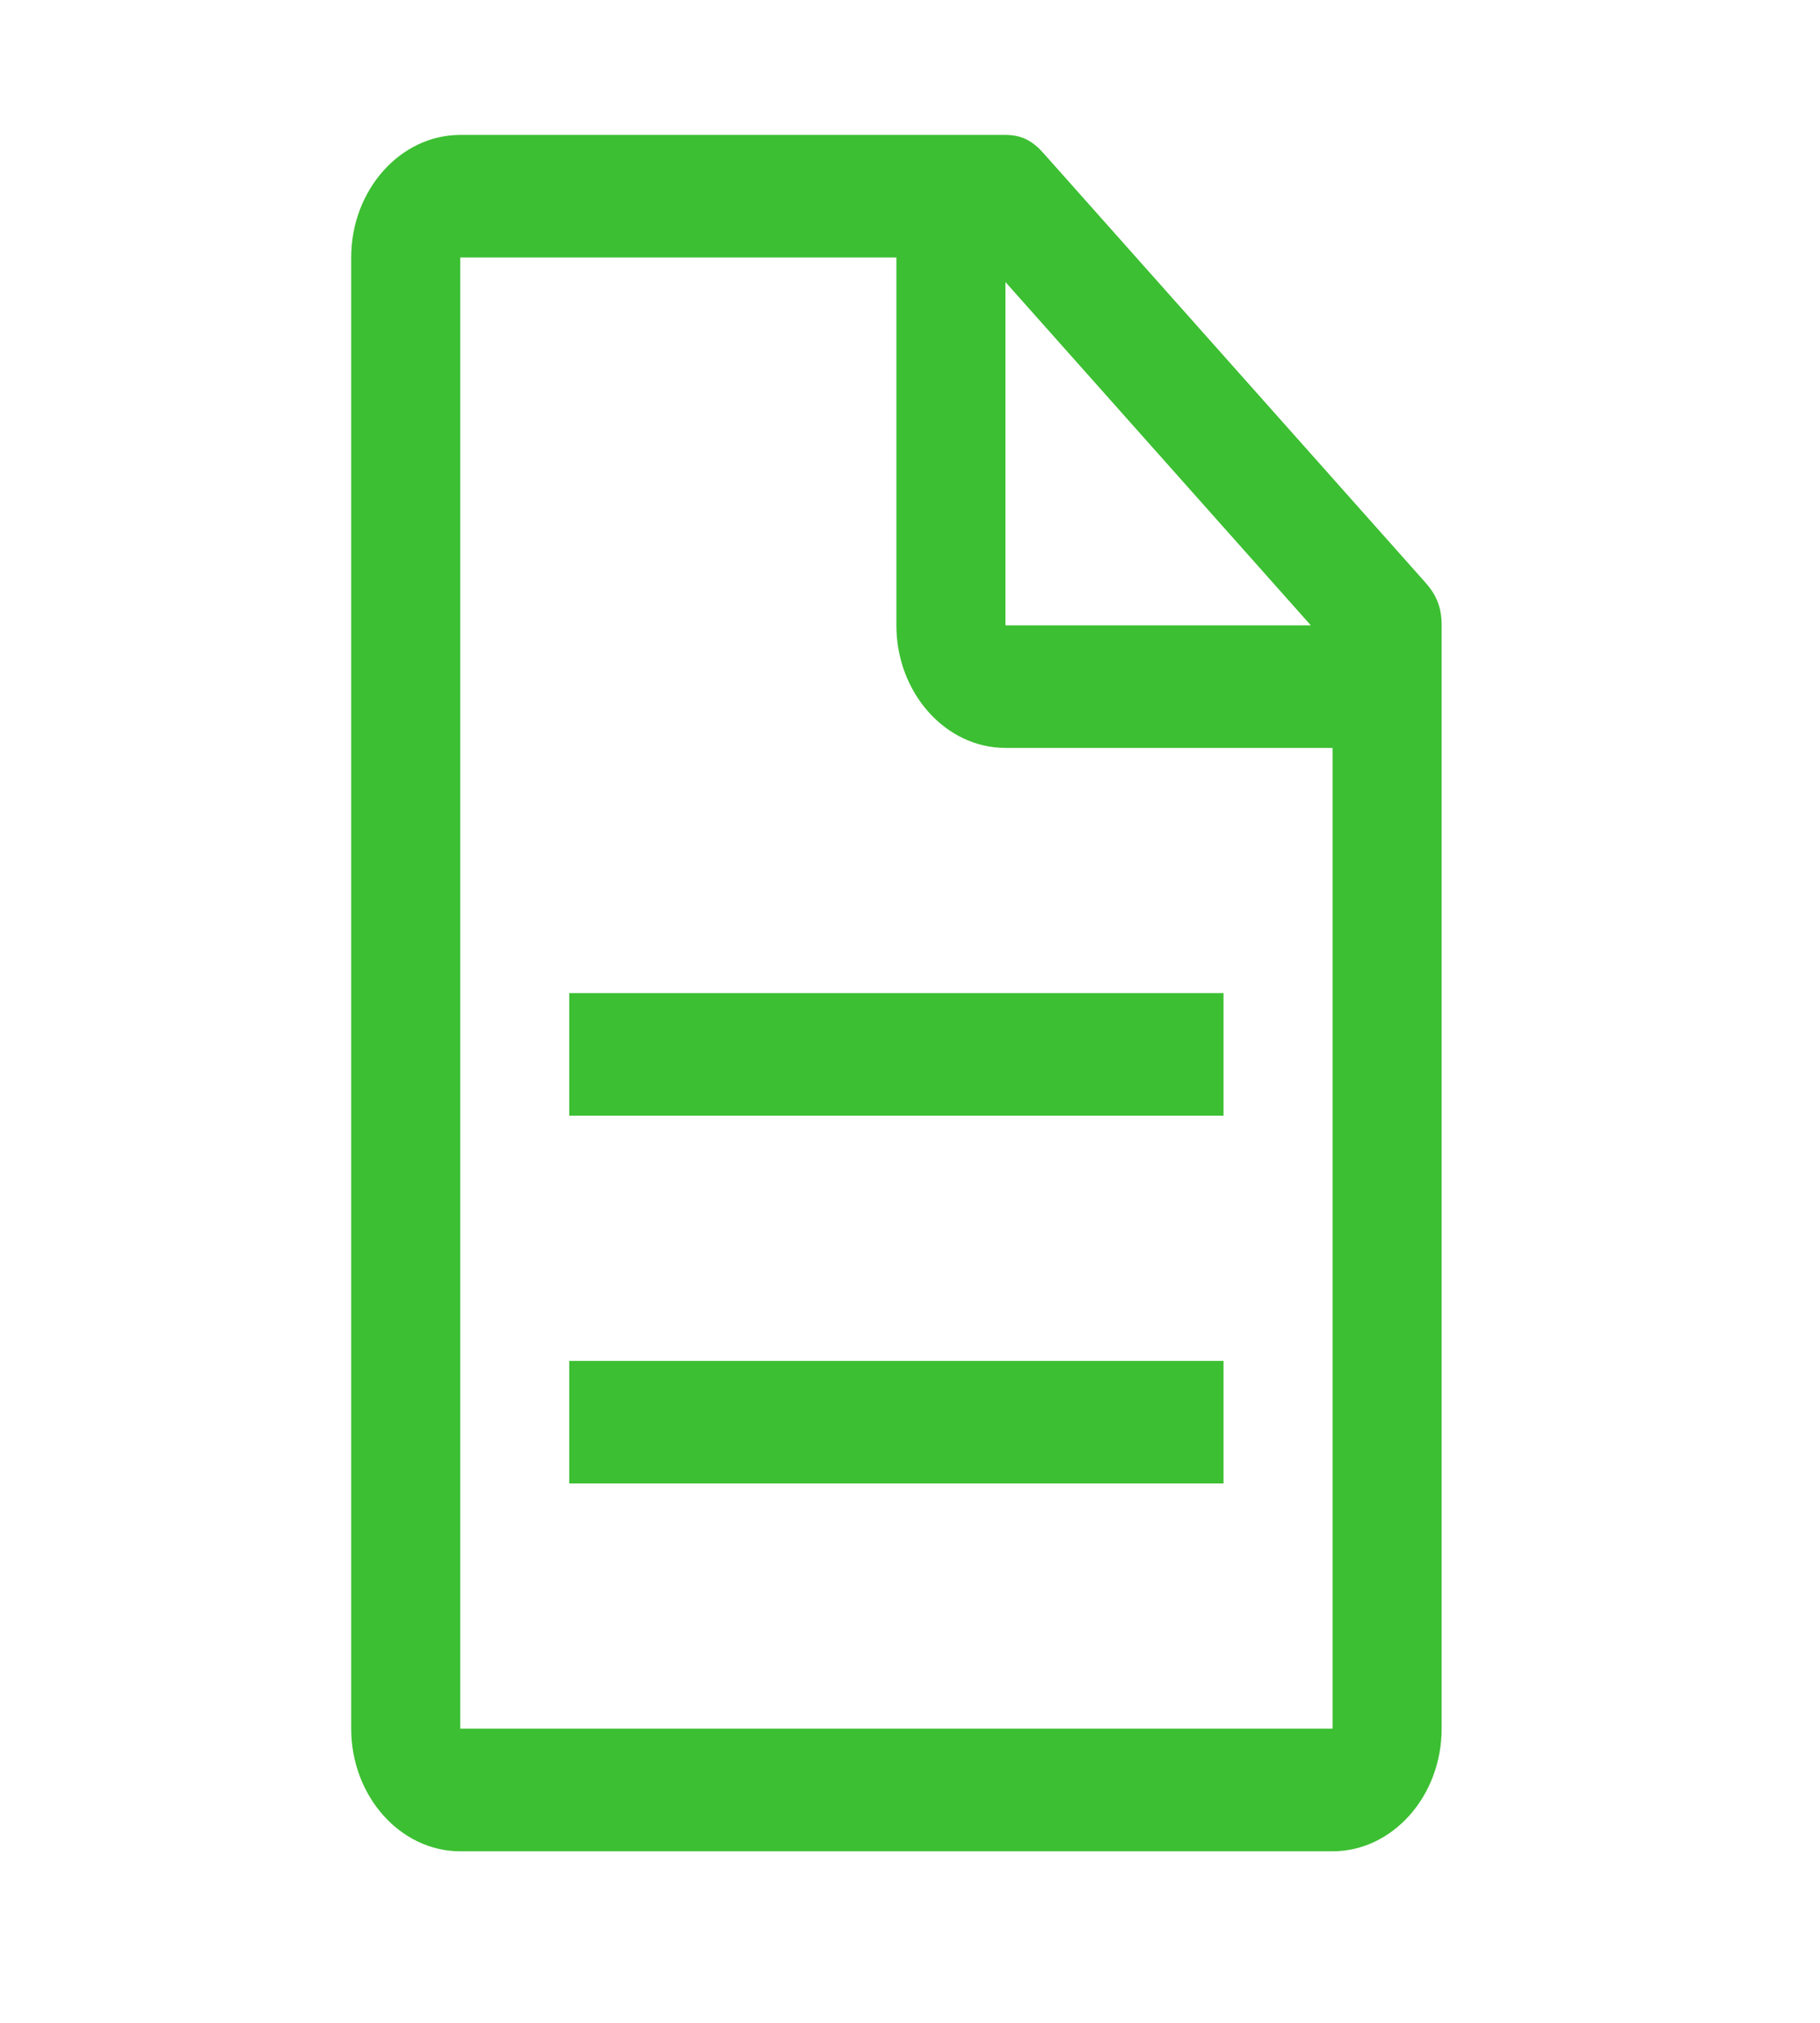 <svg width="27" height="30" viewBox="0 0 27 30" fill="none" xmlns="http://www.w3.org/2000/svg">
<path d="M21.144 8.637L15.482 2.274C15.321 2.092 15.159 2.001 14.916 2.001H6.828C5.938 2.001 5.21 2.819 5.21 3.819V25.637C5.21 26.637 5.938 27.456 6.828 27.456H19.769C20.659 27.456 21.387 26.637 21.387 25.637V9.274C21.387 9.001 21.306 8.819 21.144 8.637ZM14.916 4.183L19.446 9.274H14.916V4.183ZM19.769 25.637H6.828V3.819H13.298V9.274C13.298 10.274 14.026 11.092 14.916 11.092H19.769V25.637Z" fill="#3CBF32"/>
<path d="M8.445 20.183H18.151V22.001H8.445V20.183Z" fill="#3CBF32"/>
<path d="M8.445 14.728H18.151V16.546H8.445V14.728Z" fill="#3CBF32"/>
</svg>
